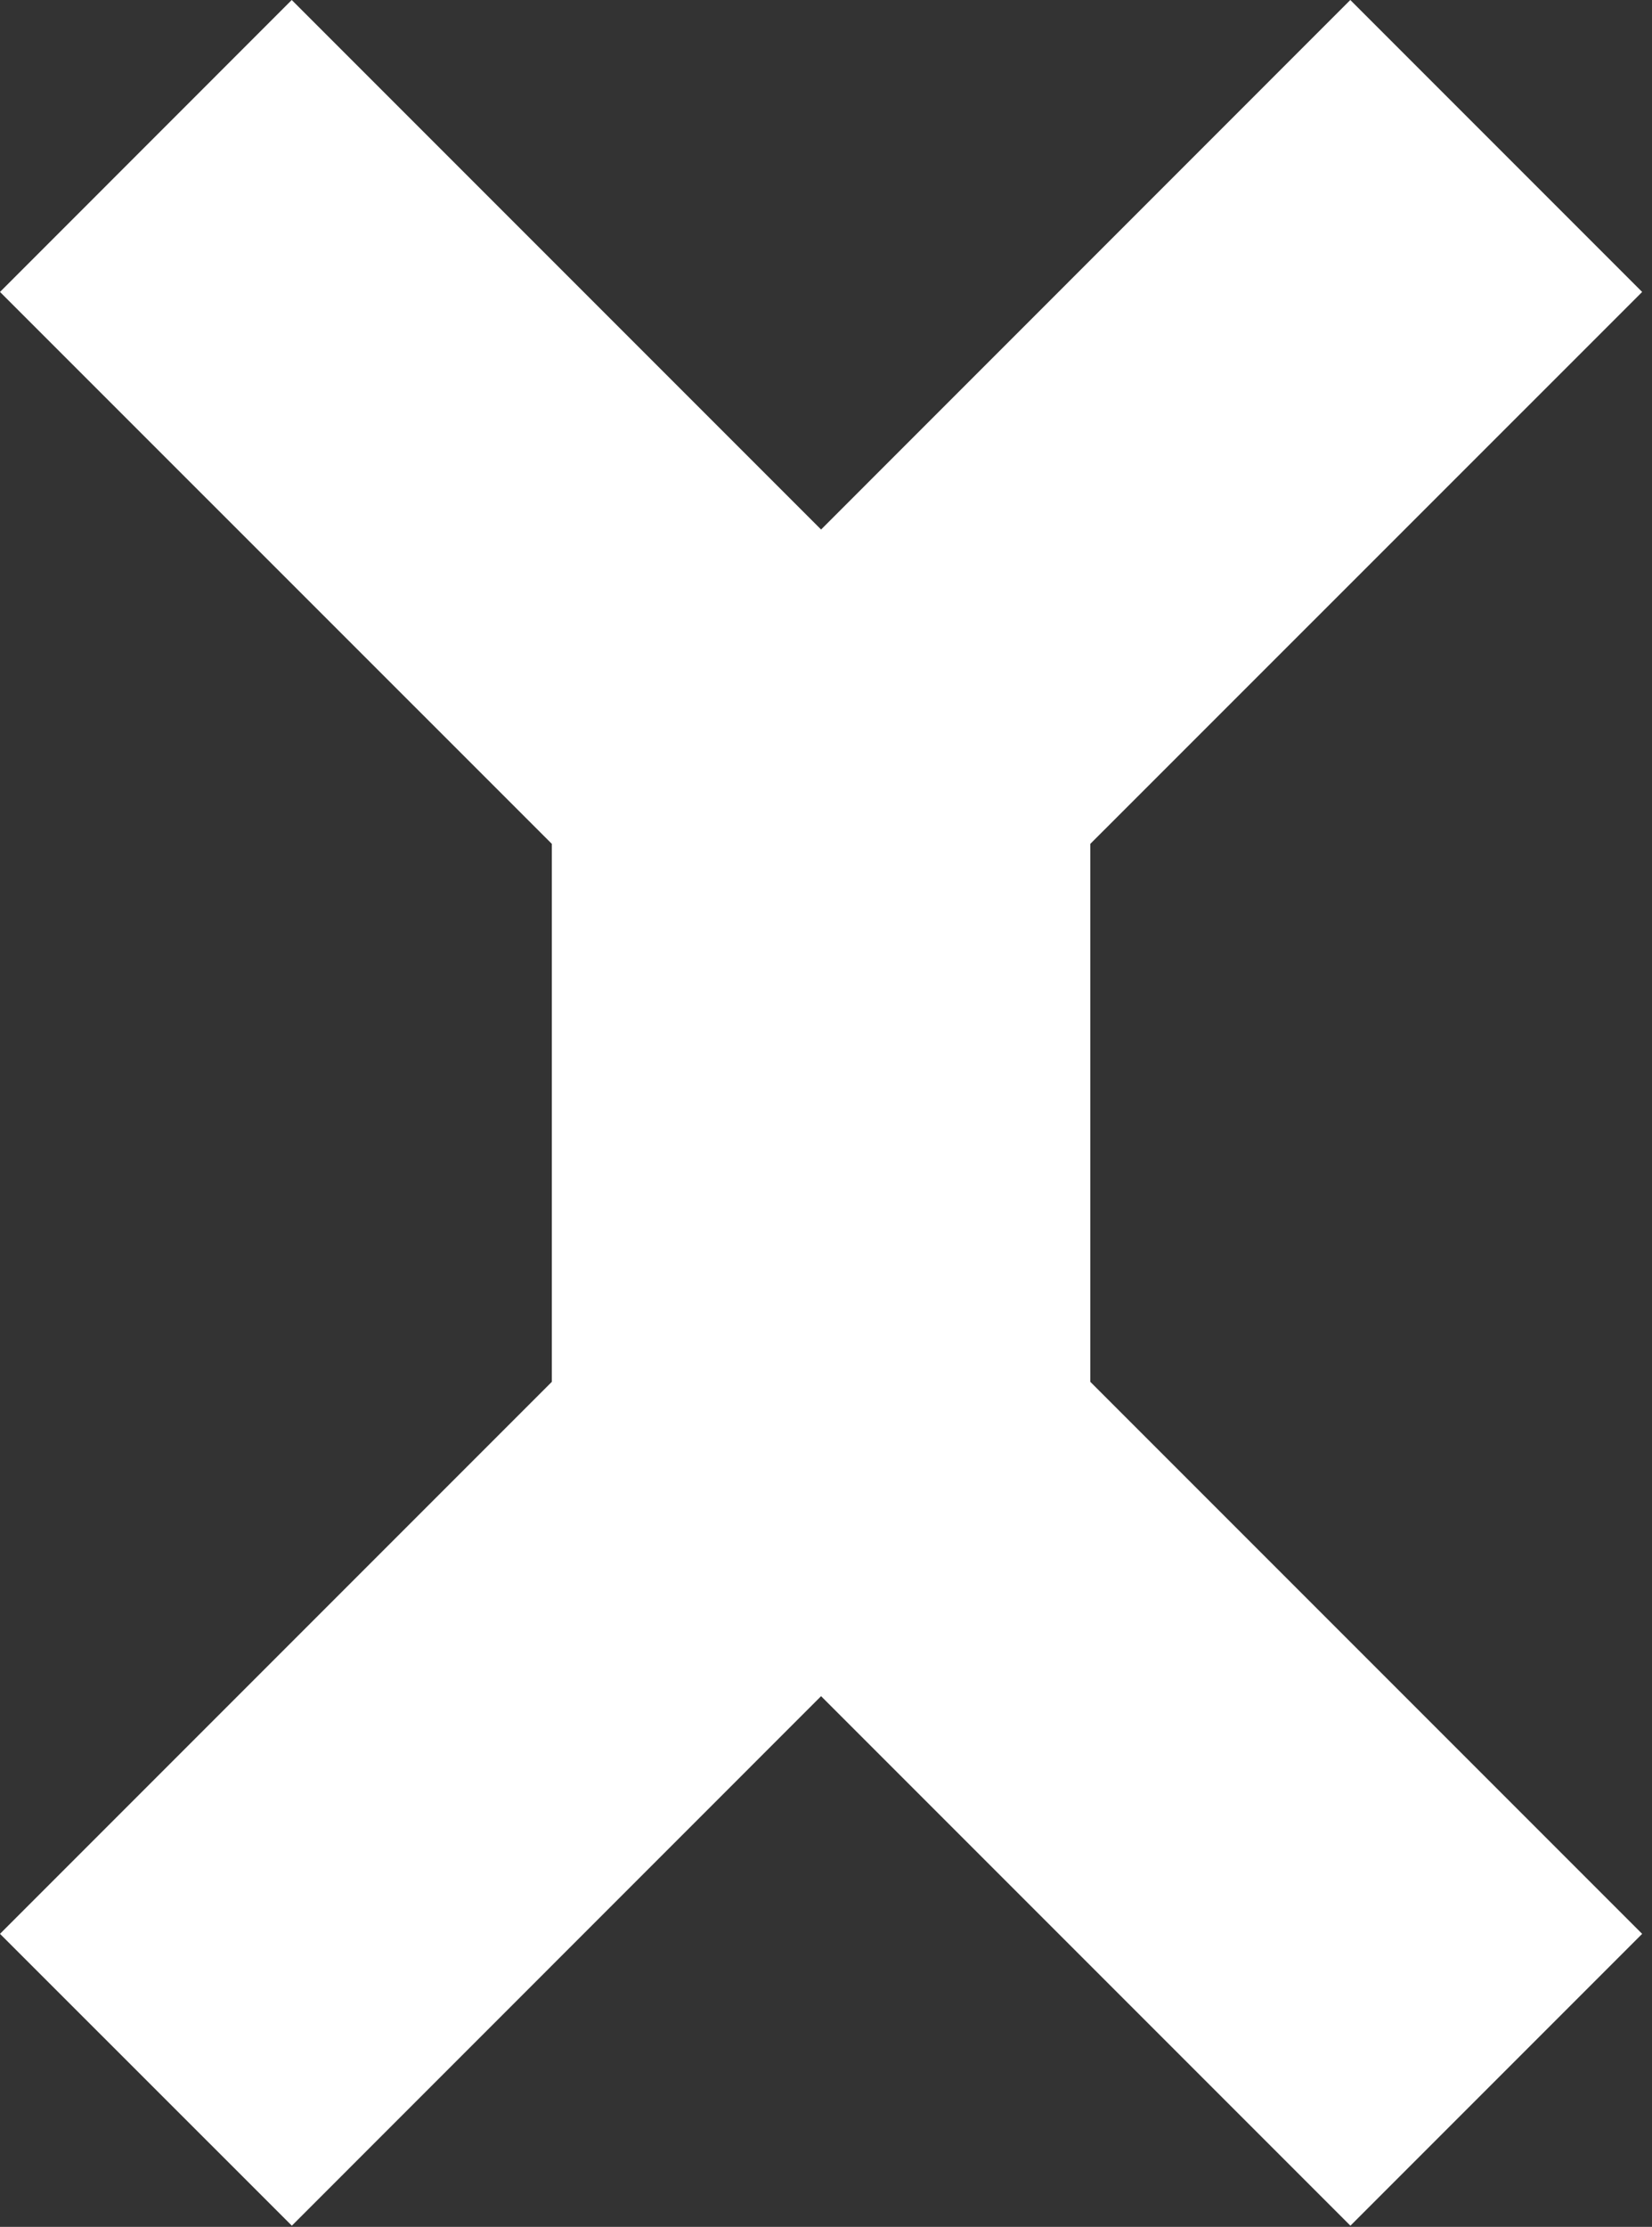 <svg width="141" height="190" viewBox="0 0 141 190" fill="none" xmlns="http://www.w3.org/2000/svg">
<rect x="0" y="0" width="141" height="190" fill="#333333" stroke="none"/>
<path d="M93.06 72L140.16 24.91L115.25 0L70.08 45.18L24.9 0L0 24.91L47.1 72V117.9L0 165L24.91 189.9L70.08 144.72L115.26 189.9L140.16 165L93.06 117.9V72Z" fill="white"/>
</svg>
